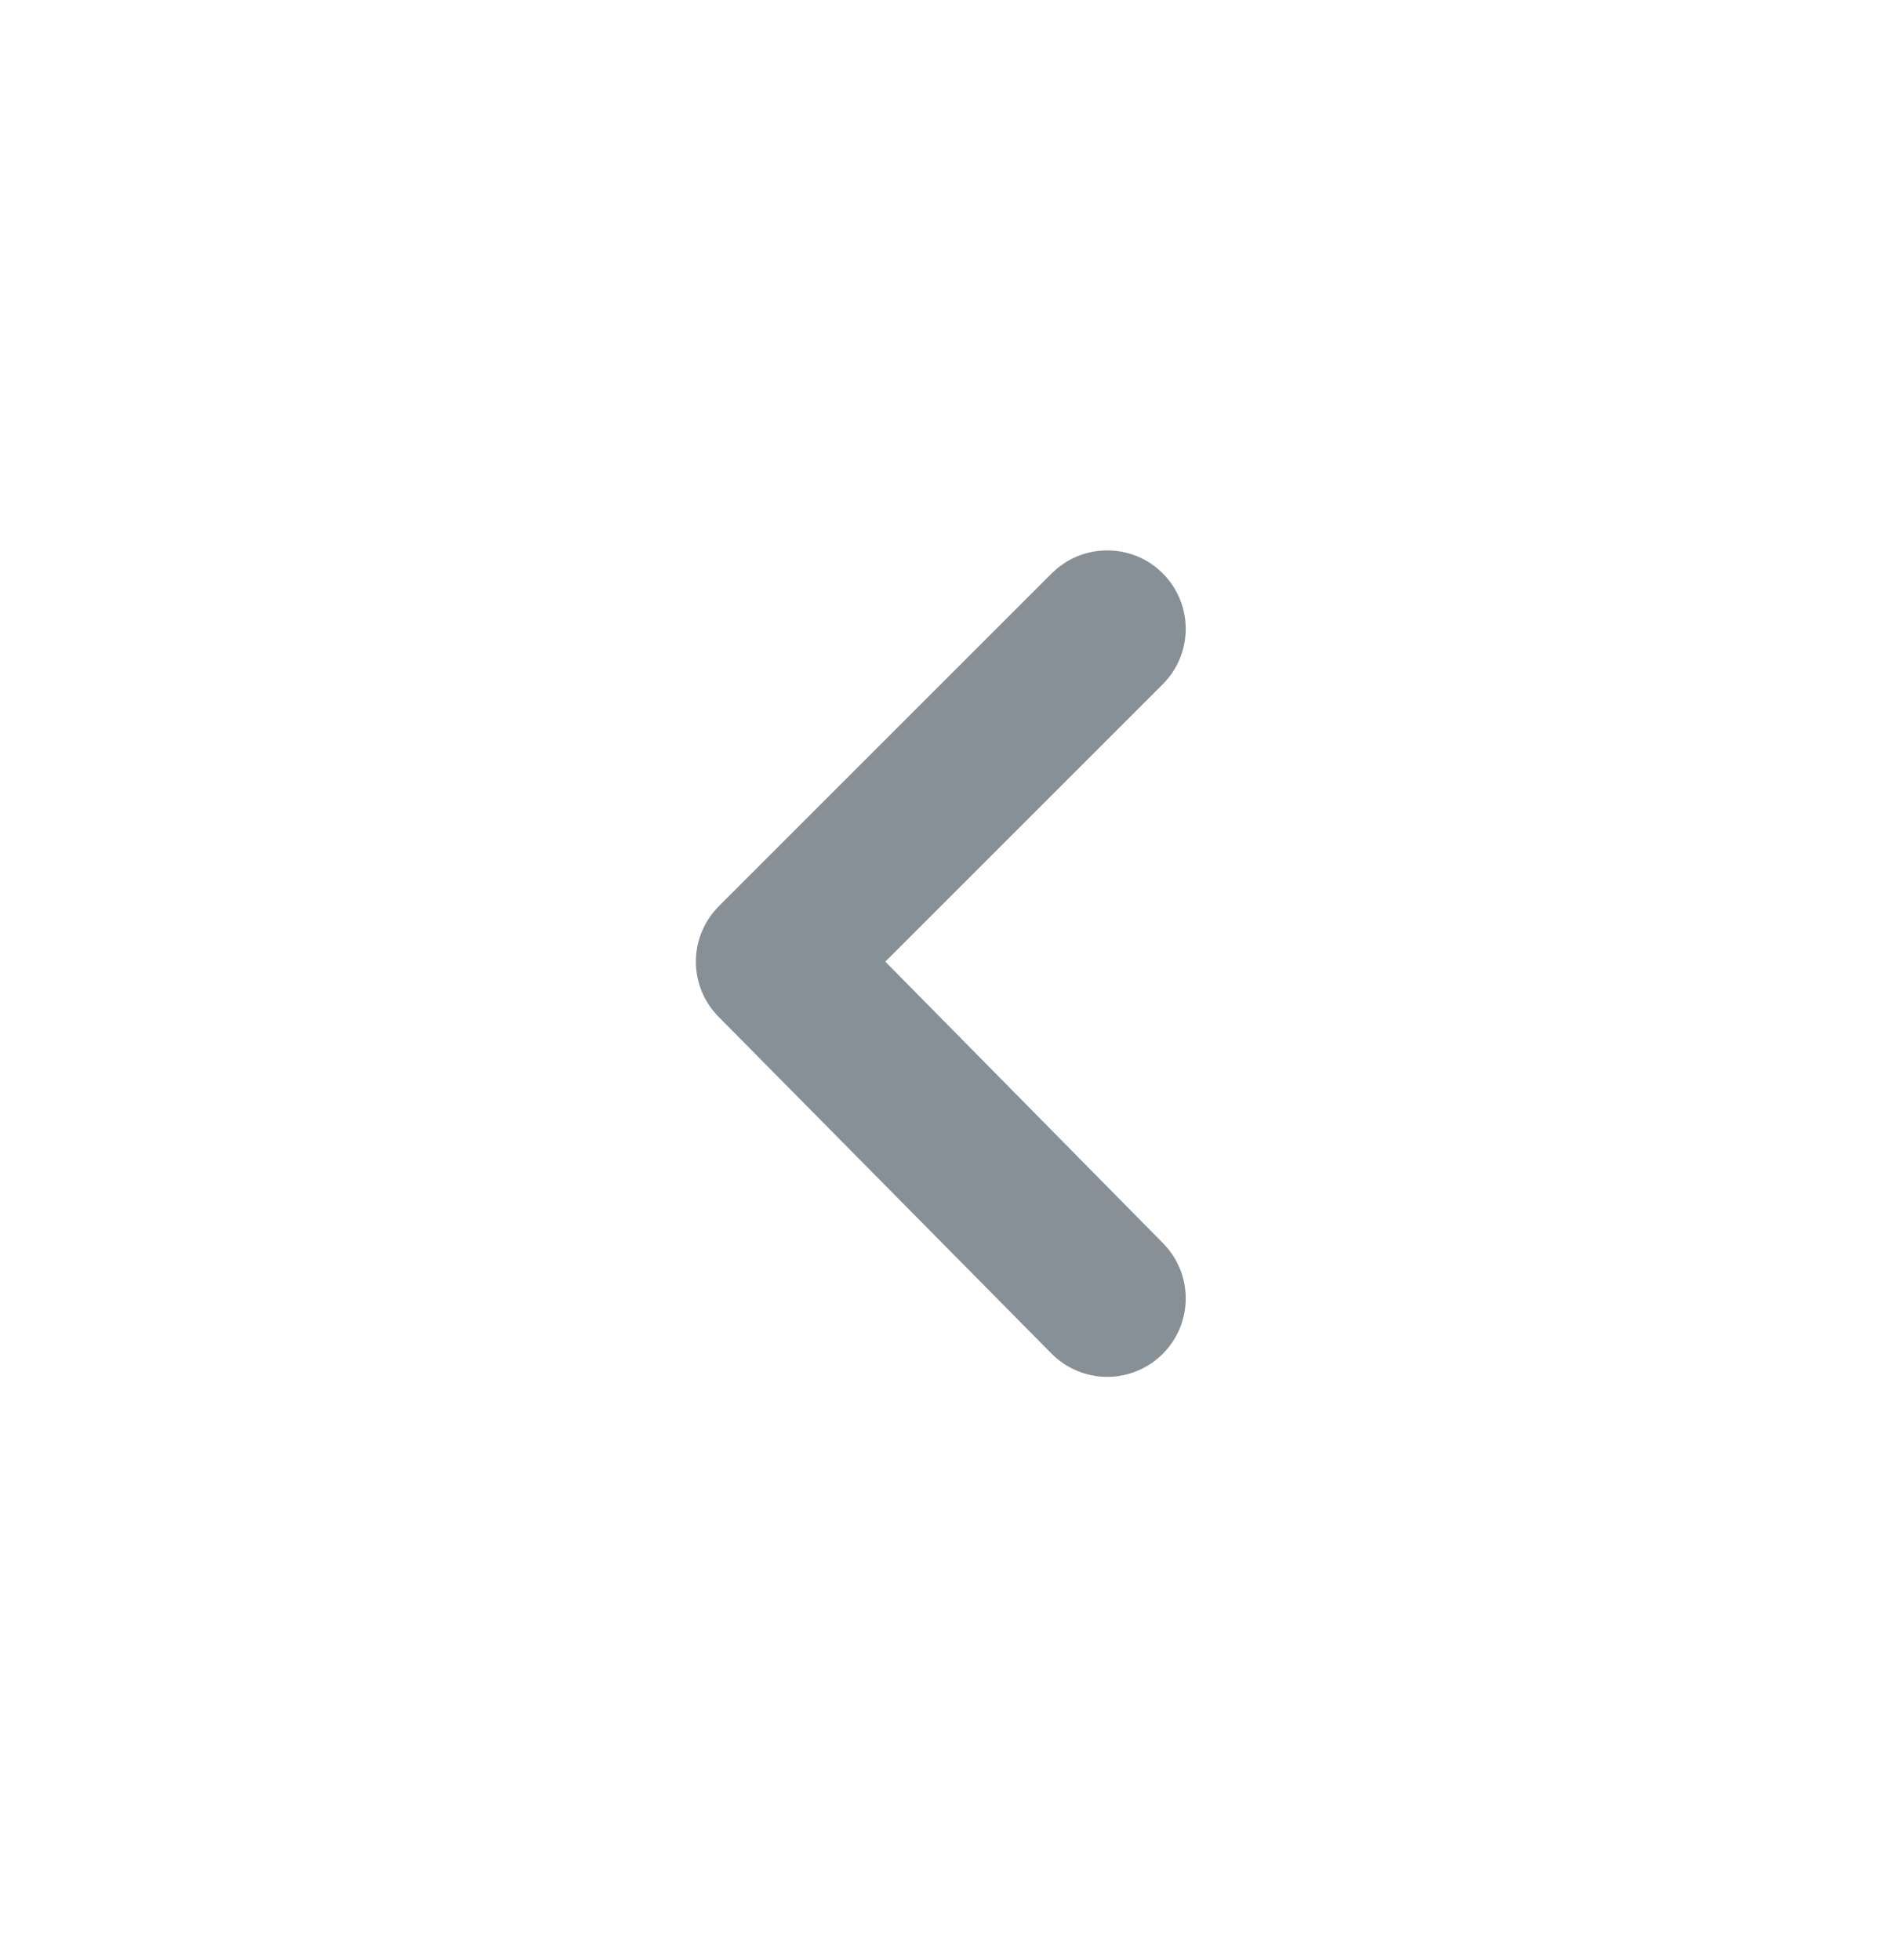 <svg width="24" height="25" viewBox="0 0 24 25" fill="none" xmlns="http://www.w3.org/2000/svg">
<path d="M14.83 17.265C15.016 17.078 15.121 16.825 15.121 16.56C15.121 16.296 15.016 16.043 14.83 15.855L11.29 12.265L14.83 8.725C15.016 8.538 15.121 8.285 15.121 8.02C15.121 7.756 15.016 7.503 14.83 7.315C14.737 7.222 14.627 7.147 14.505 7.096C14.383 7.046 14.252 7.02 14.12 7.02C13.988 7.02 13.857 7.046 13.736 7.096C13.614 7.147 13.503 7.222 13.41 7.315L9.17 11.555C9.076 11.648 9.002 11.759 8.951 11.881C8.9 12.003 8.874 12.133 8.874 12.265C8.874 12.397 8.9 12.528 8.951 12.65C9.002 12.772 9.076 12.882 9.17 12.975L13.41 17.265C13.503 17.359 13.614 17.433 13.736 17.484C13.857 17.535 13.988 17.561 14.12 17.561C14.252 17.561 14.383 17.535 14.505 17.484C14.627 17.433 14.737 17.359 14.83 17.265Z" fill="#889097"/>
</svg>
